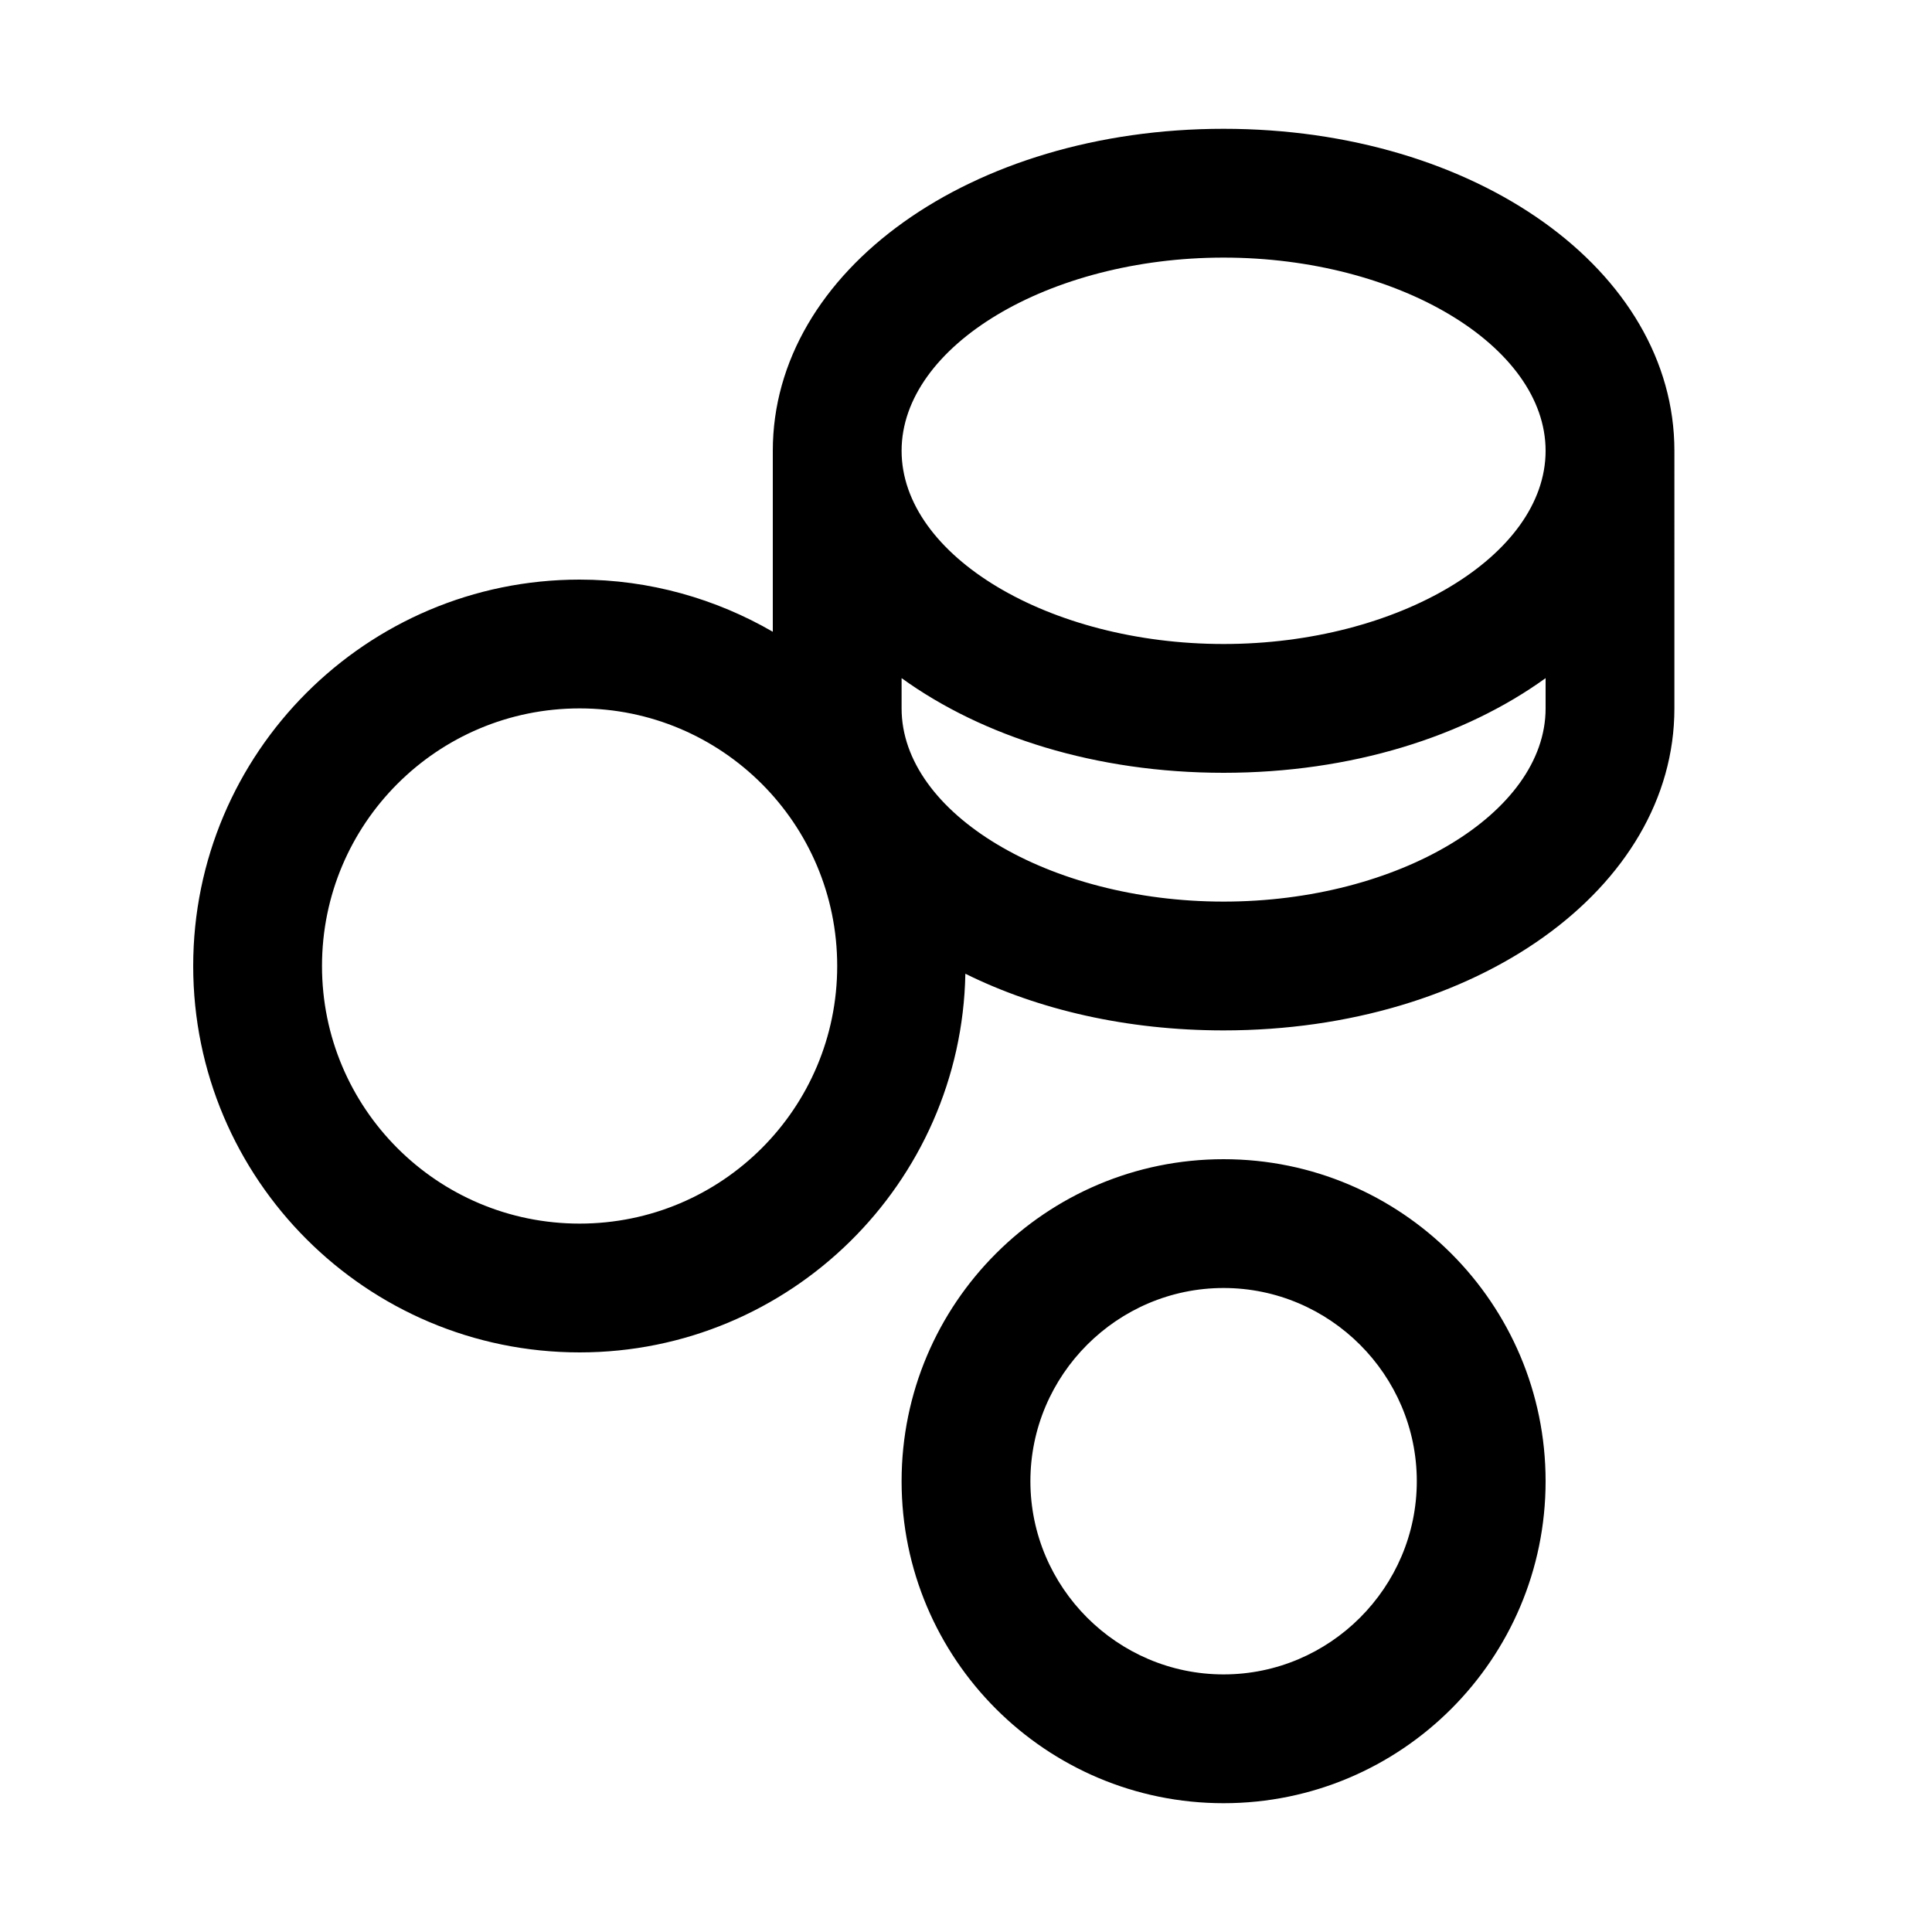 <svg xmlns="http://www.w3.org/2000/svg" viewBox="0 0 30 30">
<rect fill="none" width="30" height="30"/>
<path fill="#000000" d="M19,2c-3.92,0-7,2.2-7,5v2.81C11.12,9.3,10.09,9,9,9c-3.31,0-6,2.69-6,6s2.69,6,6,6c3.27,0,5.93-2.63,5.99-5.88 C16.12,15.68,17.5,16,19,16c3.92,0,7-2.2,7-5V7C26,4.2,22.92,2,19,2z M19,4c2.71,0,5,1.37,5,3s-2.29,3-5,3s-5-1.37-5-3S16.29,4,19,4 z M9,19c-2.21,0-4-1.79-4-4c0-2.21,1.79-4,4-4s4,1.79,4,4C13,17.21,11.21,19,9,19z M19,14c-2.71,0-5-1.37-5-3v-0.47 c1.26,0.91,3.02,1.47,5,1.47s3.74-0.56,5-1.47V11C24,12.63,21.71,14,19,14z M19,18c-2.76,0-5,2.24-5,5s2.24,5,5,5s5-2.24,5-5 S21.76,18,19,18z M19,26c-1.65,0-3-1.35-3-3s1.35-3,3-3s3,1.35,3,3S20.65,26,19,26z"/>
</svg>
